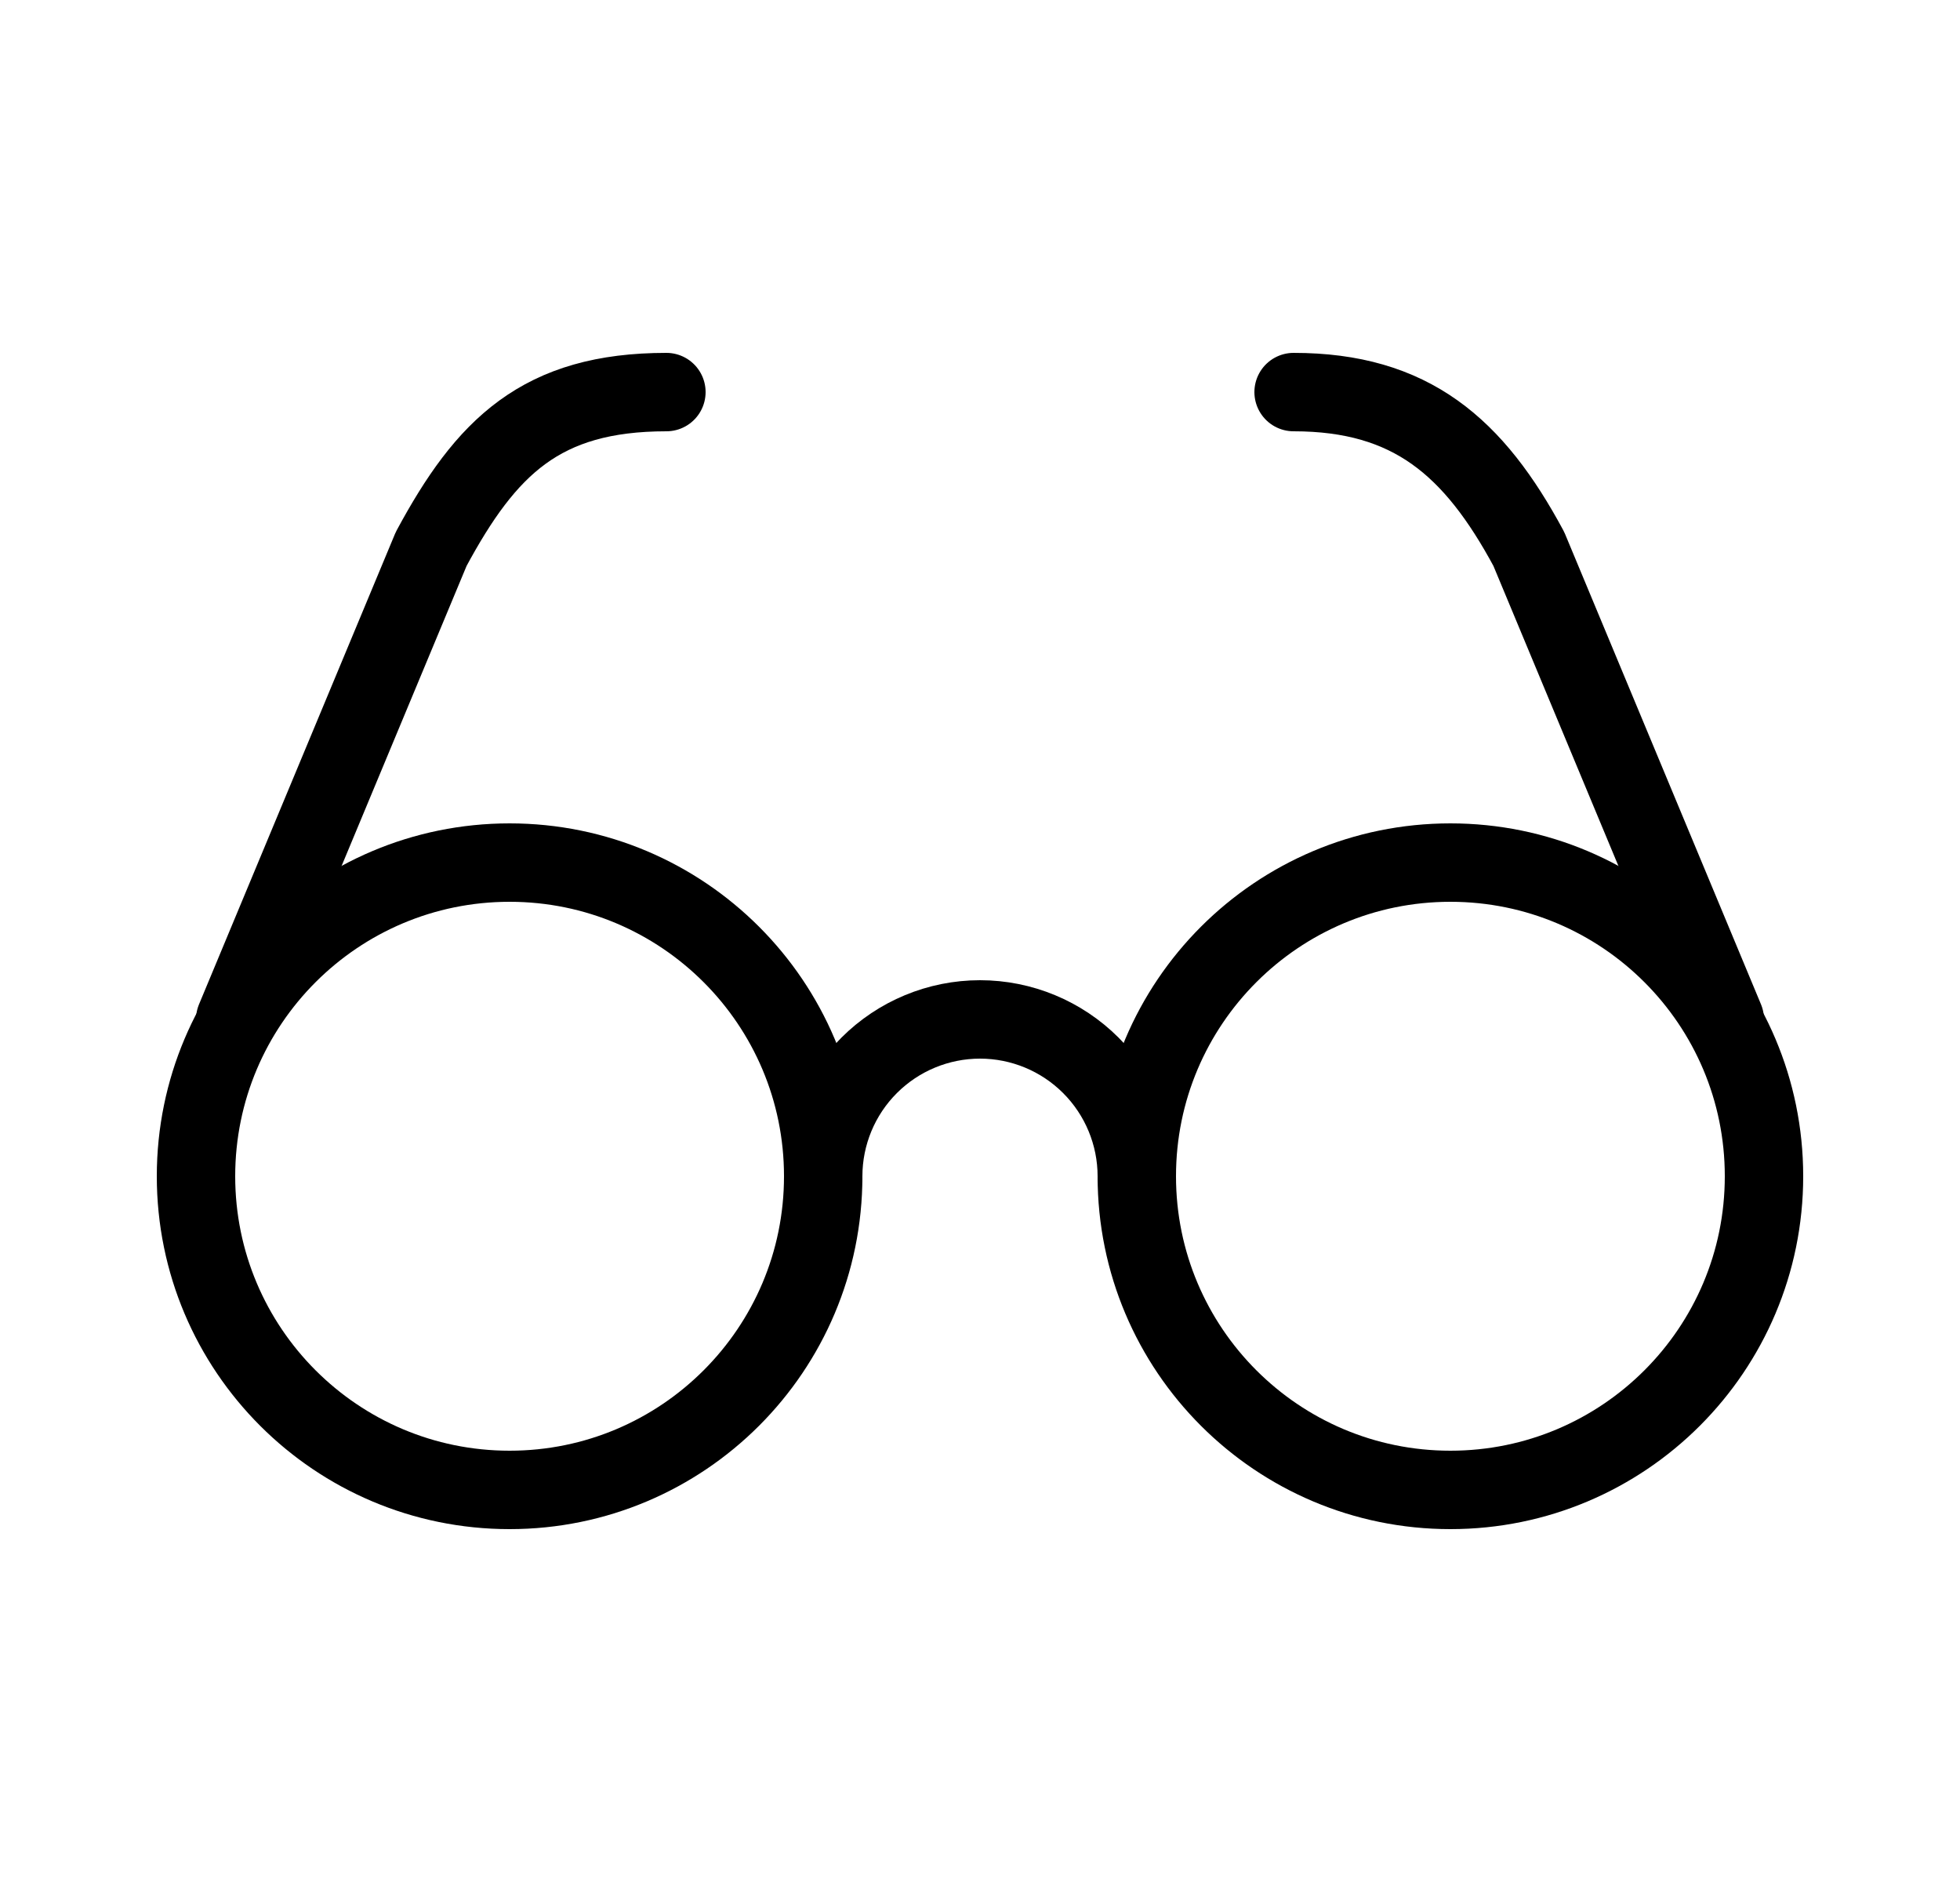 <svg width="25" height="24" viewBox="0 0 25 24" fill="none" xmlns="http://www.w3.org/2000/svg">
<path d="M6.5 19C8.709 19 10.5 17.209 10.5 15C10.5 12.791 8.709 11 6.5 11C4.291 11 2.5 12.791 2.5 15C2.5 17.209 4.291 19 6.5 19Z" stroke="currentColor" stroke-linecap="round" stroke-linejoin="round"/>
<path d="M18.5 19C20.709 19 22.5 17.209 22.5 15C22.5 12.791 20.709 11 18.5 11C16.291 11 14.5 12.791 14.5 15C14.5 17.209 16.291 19 18.5 19Z" stroke="currentColor" stroke-linecap="round" stroke-linejoin="round"/>
<path d="M14.5 15C14.5 14.47 14.289 13.961 13.914 13.586C13.539 13.211 13.03 13 12.5 13C11.97 13 11.461 13.211 11.086 13.586C10.711 13.961 10.5 14.47 10.5 15" stroke="currentColor" stroke-linecap="round" stroke-linejoin="round"/>
<path d="M3 13L5.5 7C6.2 5.7 6.9 5 8.5 5" stroke="currentColor" stroke-linecap="round" stroke-linejoin="round"/>
<path d="M22 13L19.5 7C18.8 5.7 18 5 16.5 5" stroke="currentColor" stroke-linecap="round" stroke-linejoin="round"/>
</svg>
